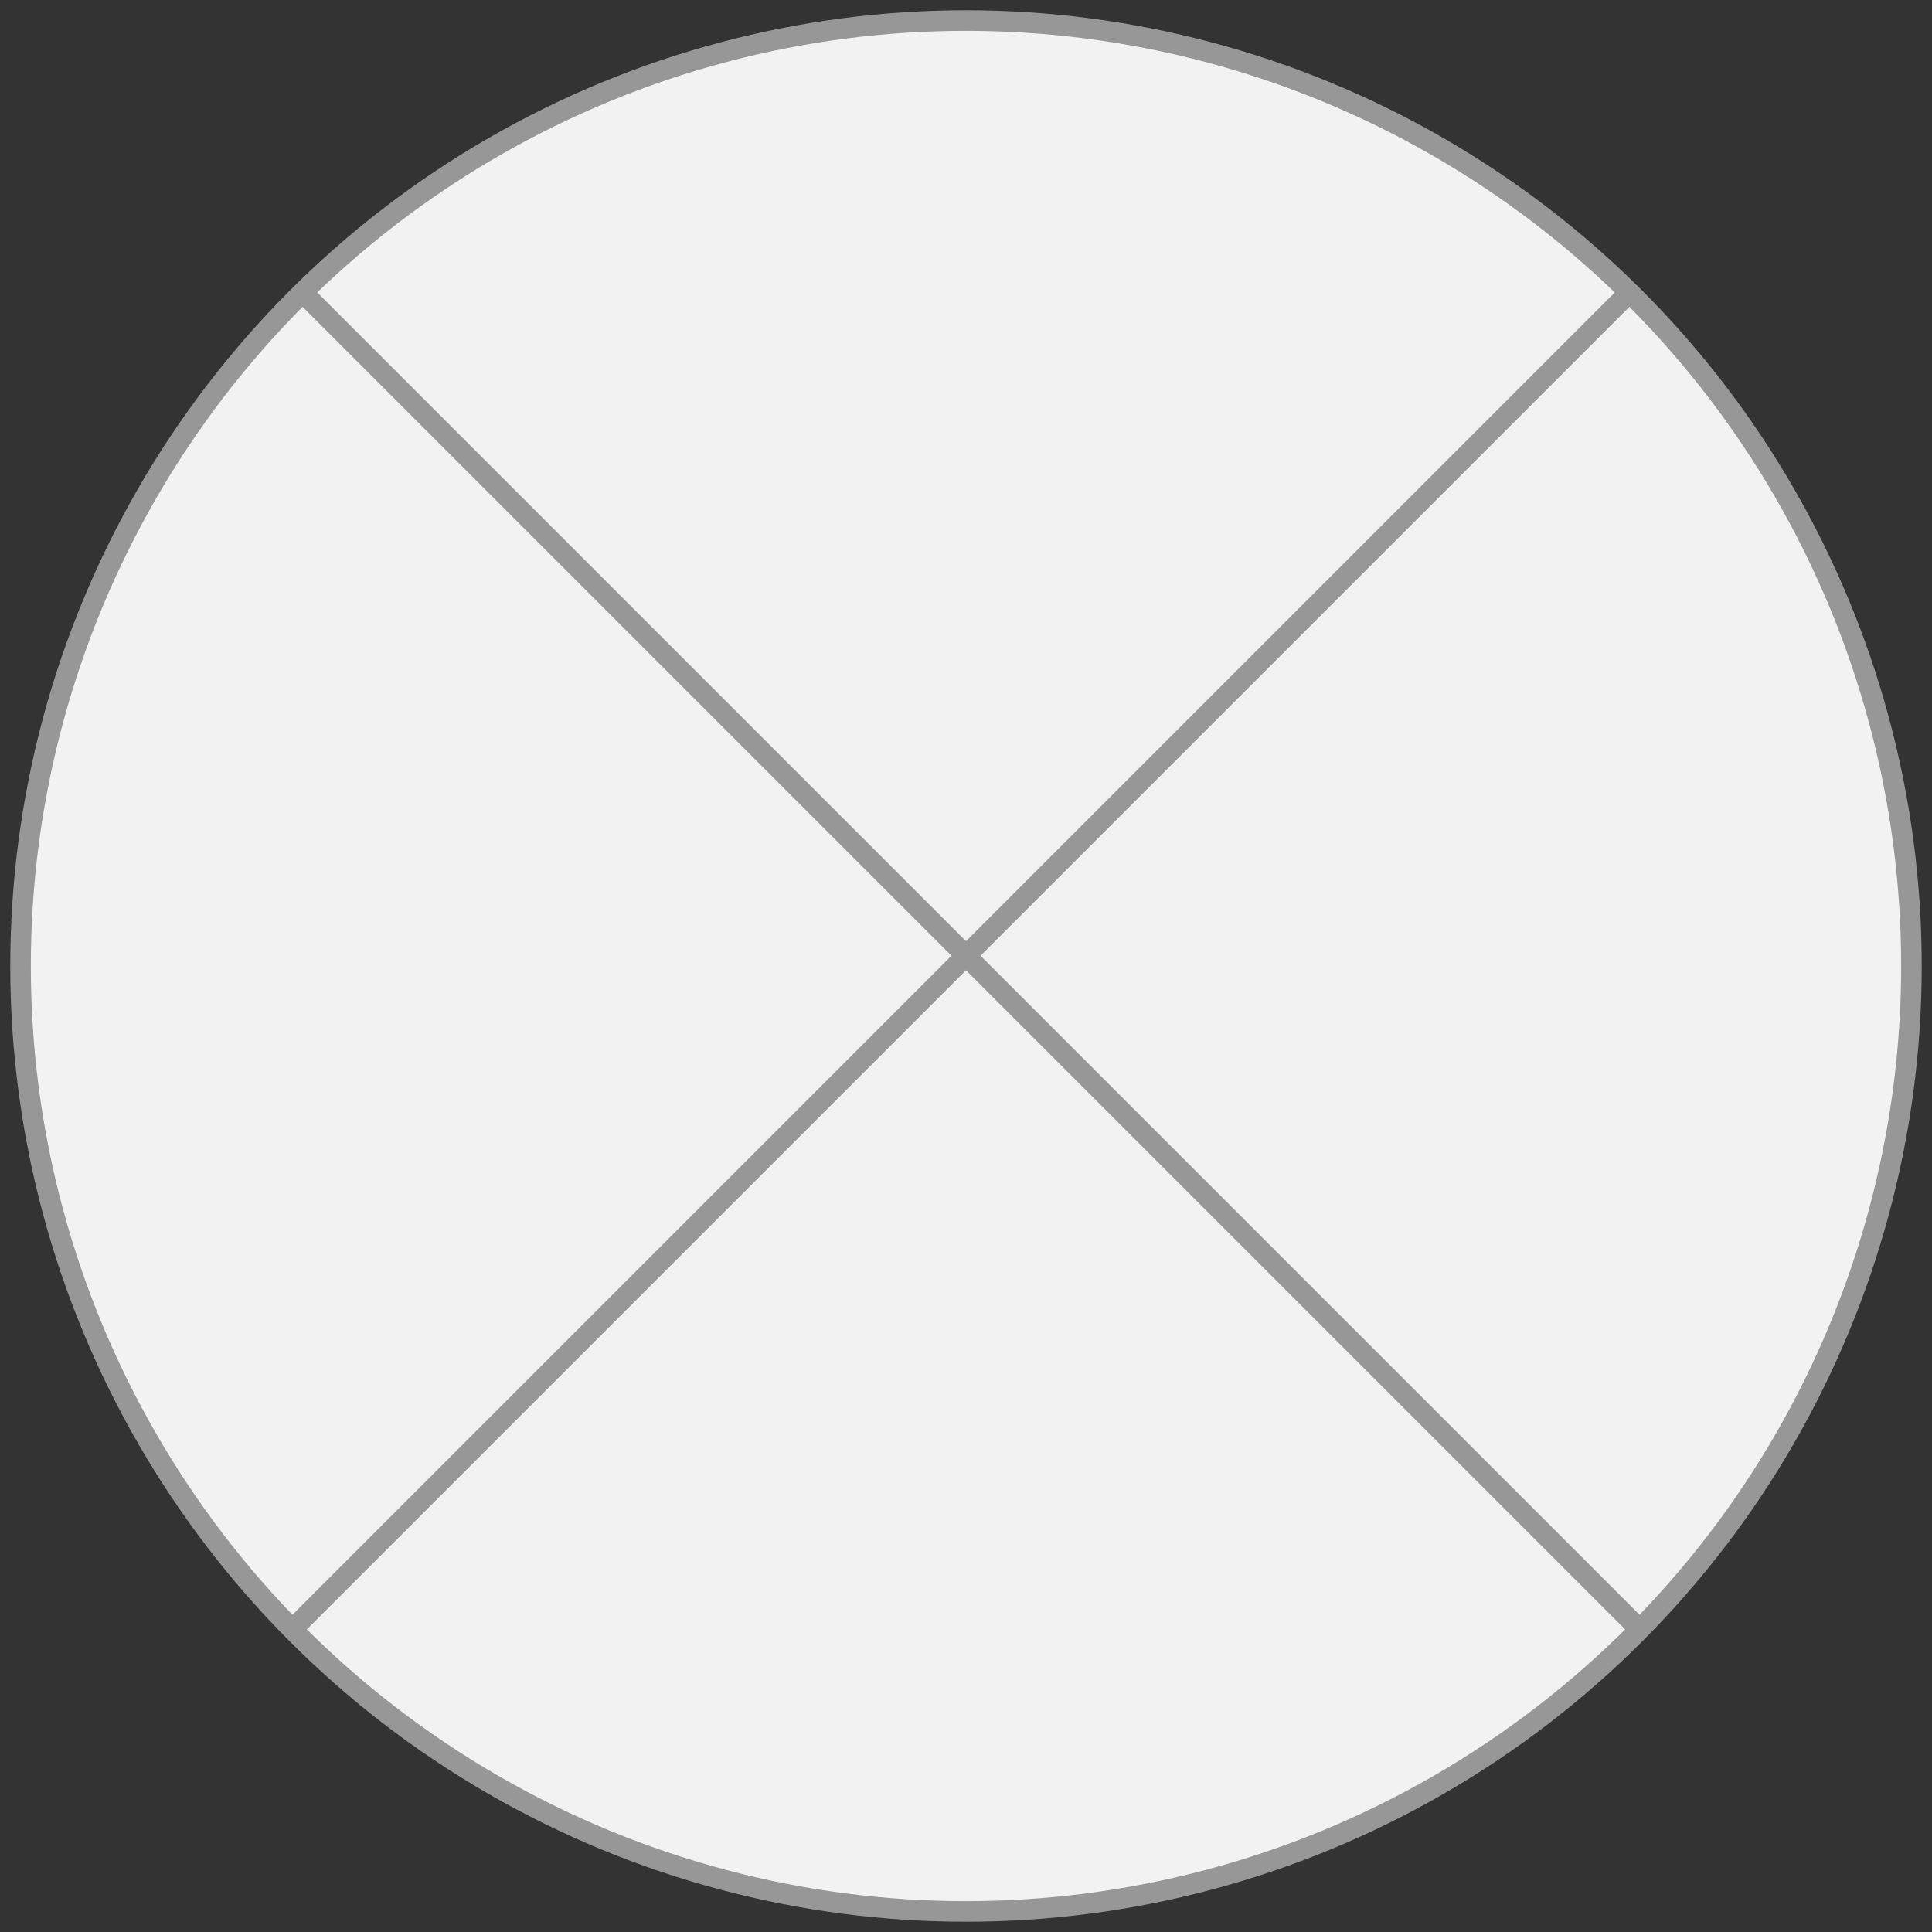 <?xml version="1.0" encoding="UTF-8"?>
<svg width="94px" height="94px" viewBox="0 0 94 94" version="1.1" xmlns="http://www.w3.org/2000/svg" xmlns:xlink="http://www.w3.org/1999/xlink">
    <rect x="0" y="0" width="94" height="94" fill="#333333" stroke="none"/>
    <!-- Generator: Sketch 48.2 (47327) - http://www.bohemiancoding.com/sketch -->
    <title>Group</title>
    <desc>Created with Sketch.</desc>
    <defs></defs>
    <g id="Page-1" stroke="none" stroke-width="1" fill="none" fill-rule="evenodd">
        <g id="Group" transform="translate(1, 1)" stroke="#979797">
            <circle id="Oval-2" fill="#F2F2F2" cx="46" cy="46" r="46"></circle>
            <path d="M13.827,77.673 L78.235,13.265" id="Line" stroke-linecap="square"></path>
            <path d="M13.827,13.327 L78.235,77.735" id="Line" stroke-linecap="square"></path>
        </g>
    </g>
</svg>